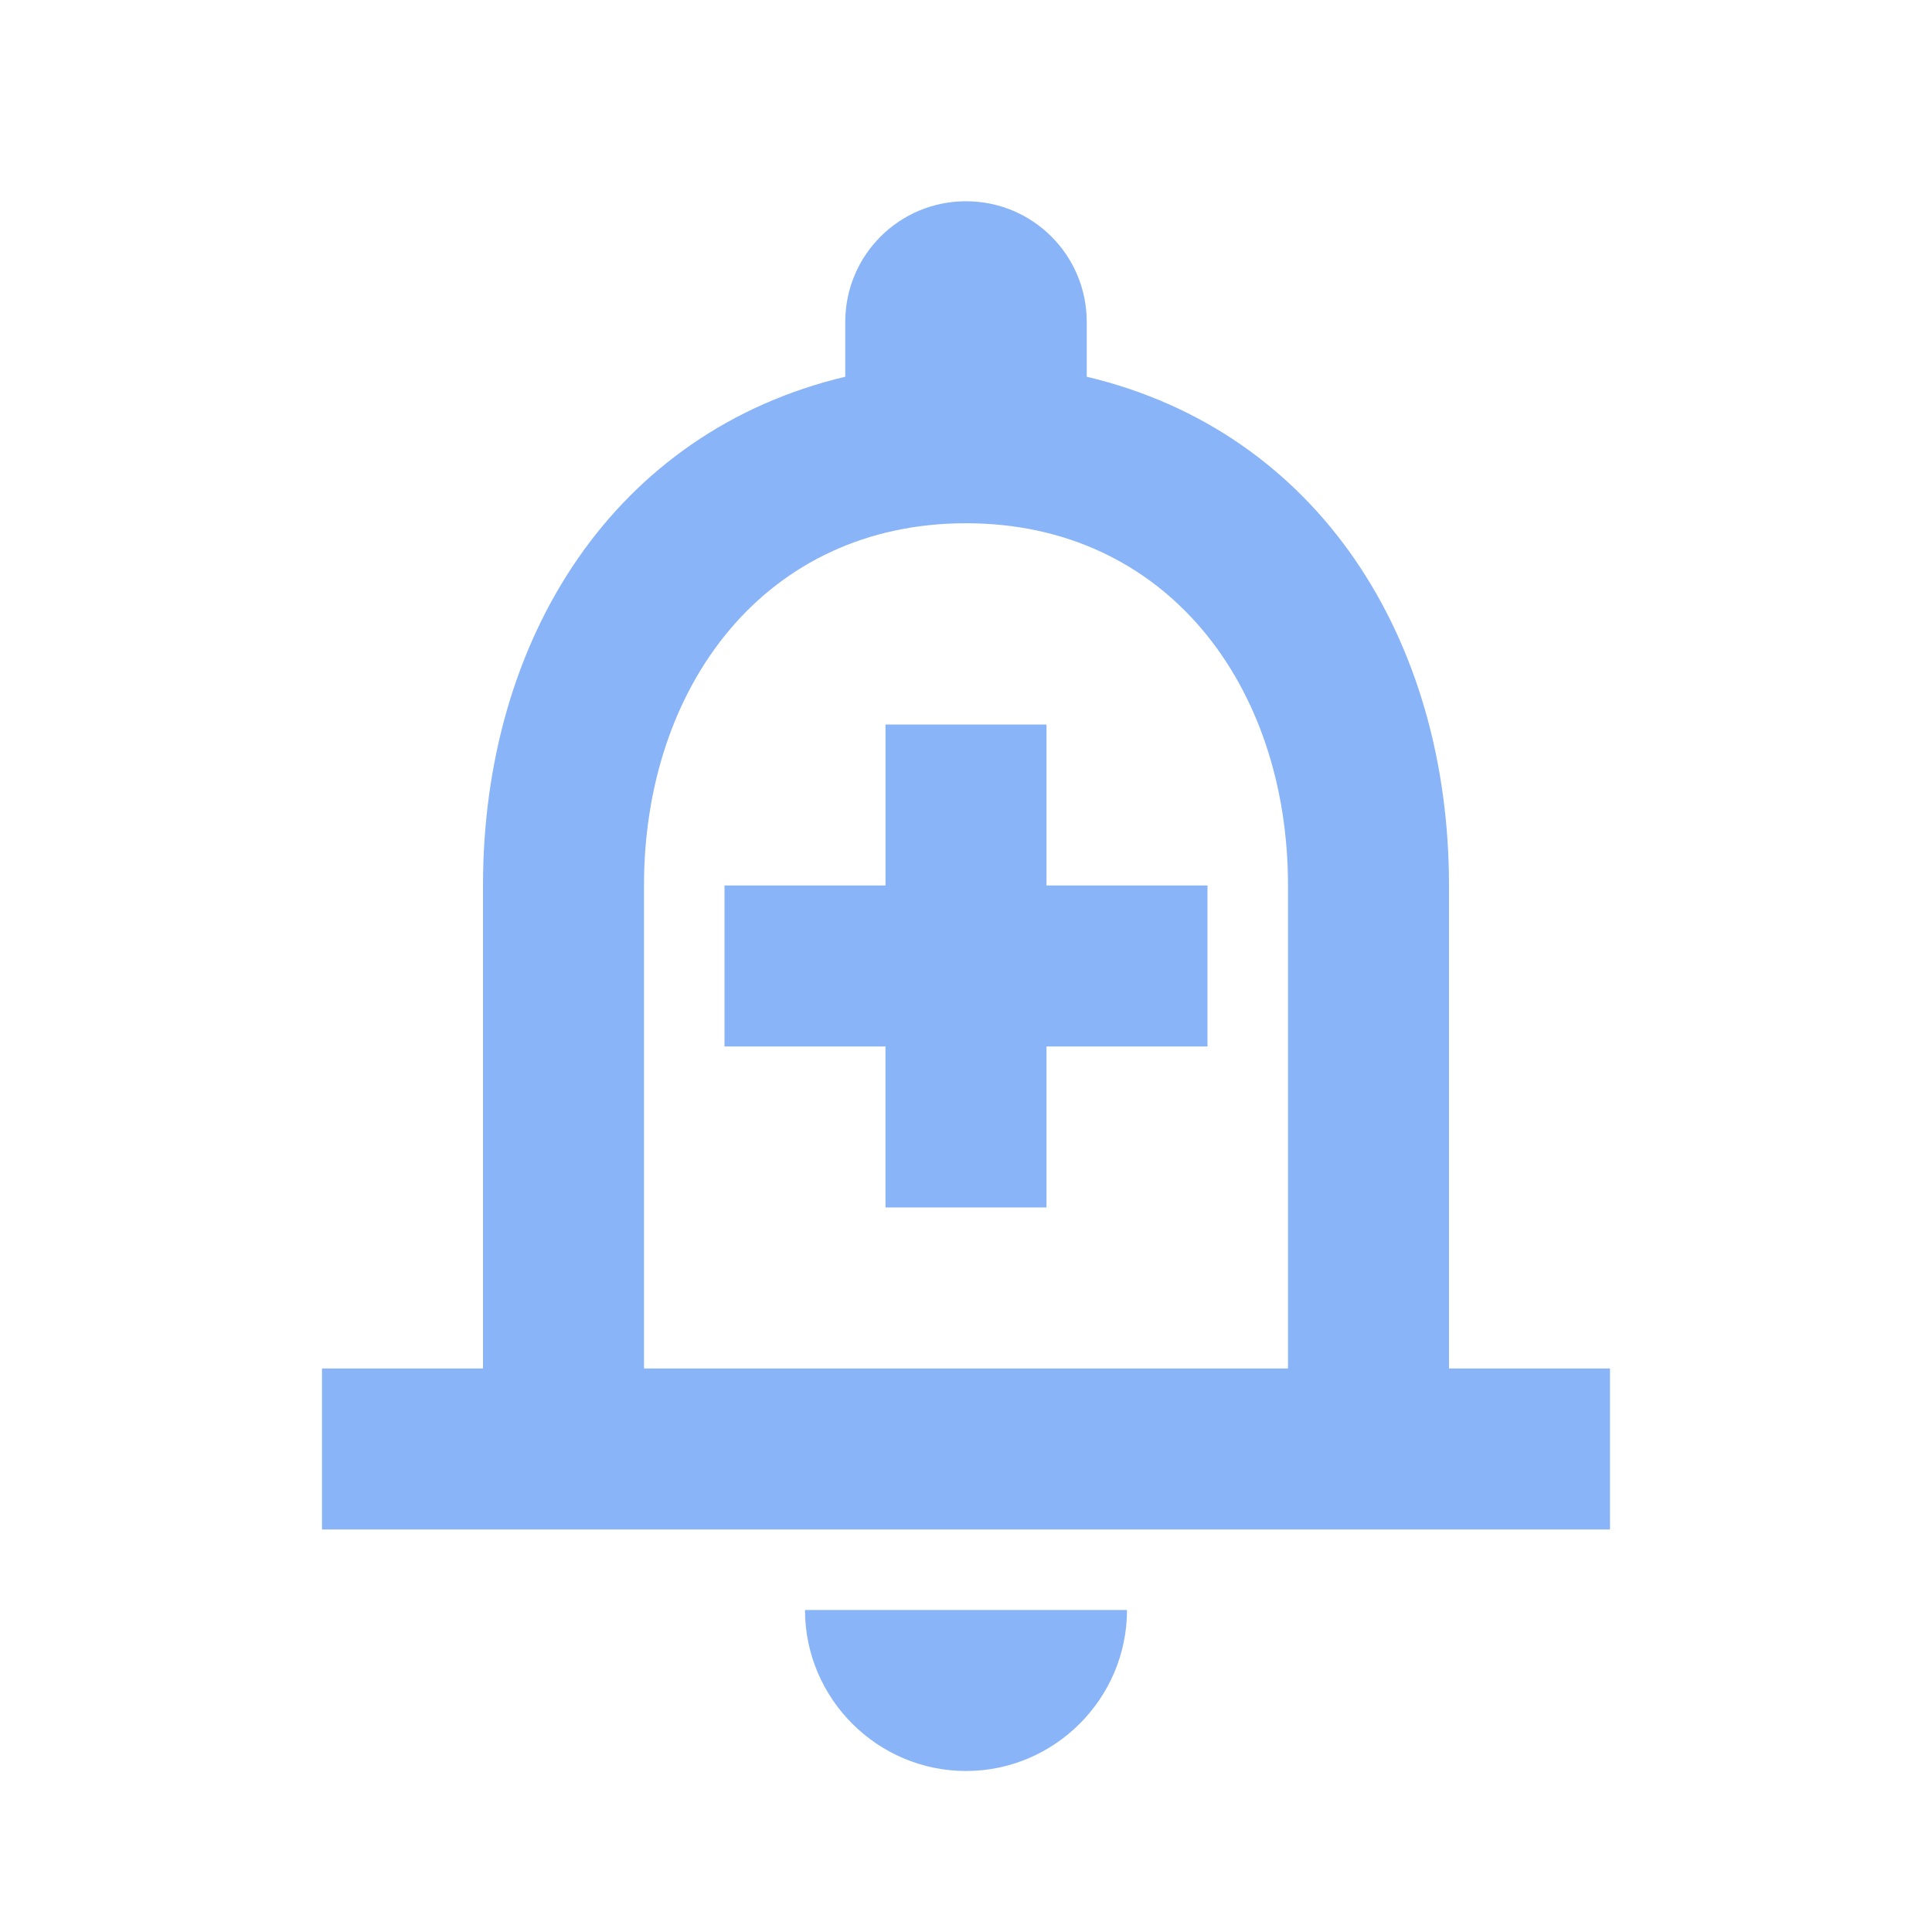 <svg xmlns="http://www.w3.org/2000/svg" width="24" height="24" viewBox="0 0 24 24">
  <path fill="#8ab4f8" d="M13 9h-2v2H9v2h2v2h2v-2h2v-2h-2z"/>
  <path fill="#8ab4f8" d="M18 17v-6c0-3.07-1.63-5.64-4.5-6.32V4c0-.83-.67-1.5-1.5-1.5s-1.5.67-1.5 1.5v.68C7.64 5.36 6 7.92 6 11v6H4v2h16v-2h-2zm-2 0H8v-6c0-2.48 1.51-4.5 4-4.5s4 2.02 4 4.5v6zm-4 5c1.1 0 2-.9 2-2h-4c0 1.1.9 2 2 2z"/>
</svg>
